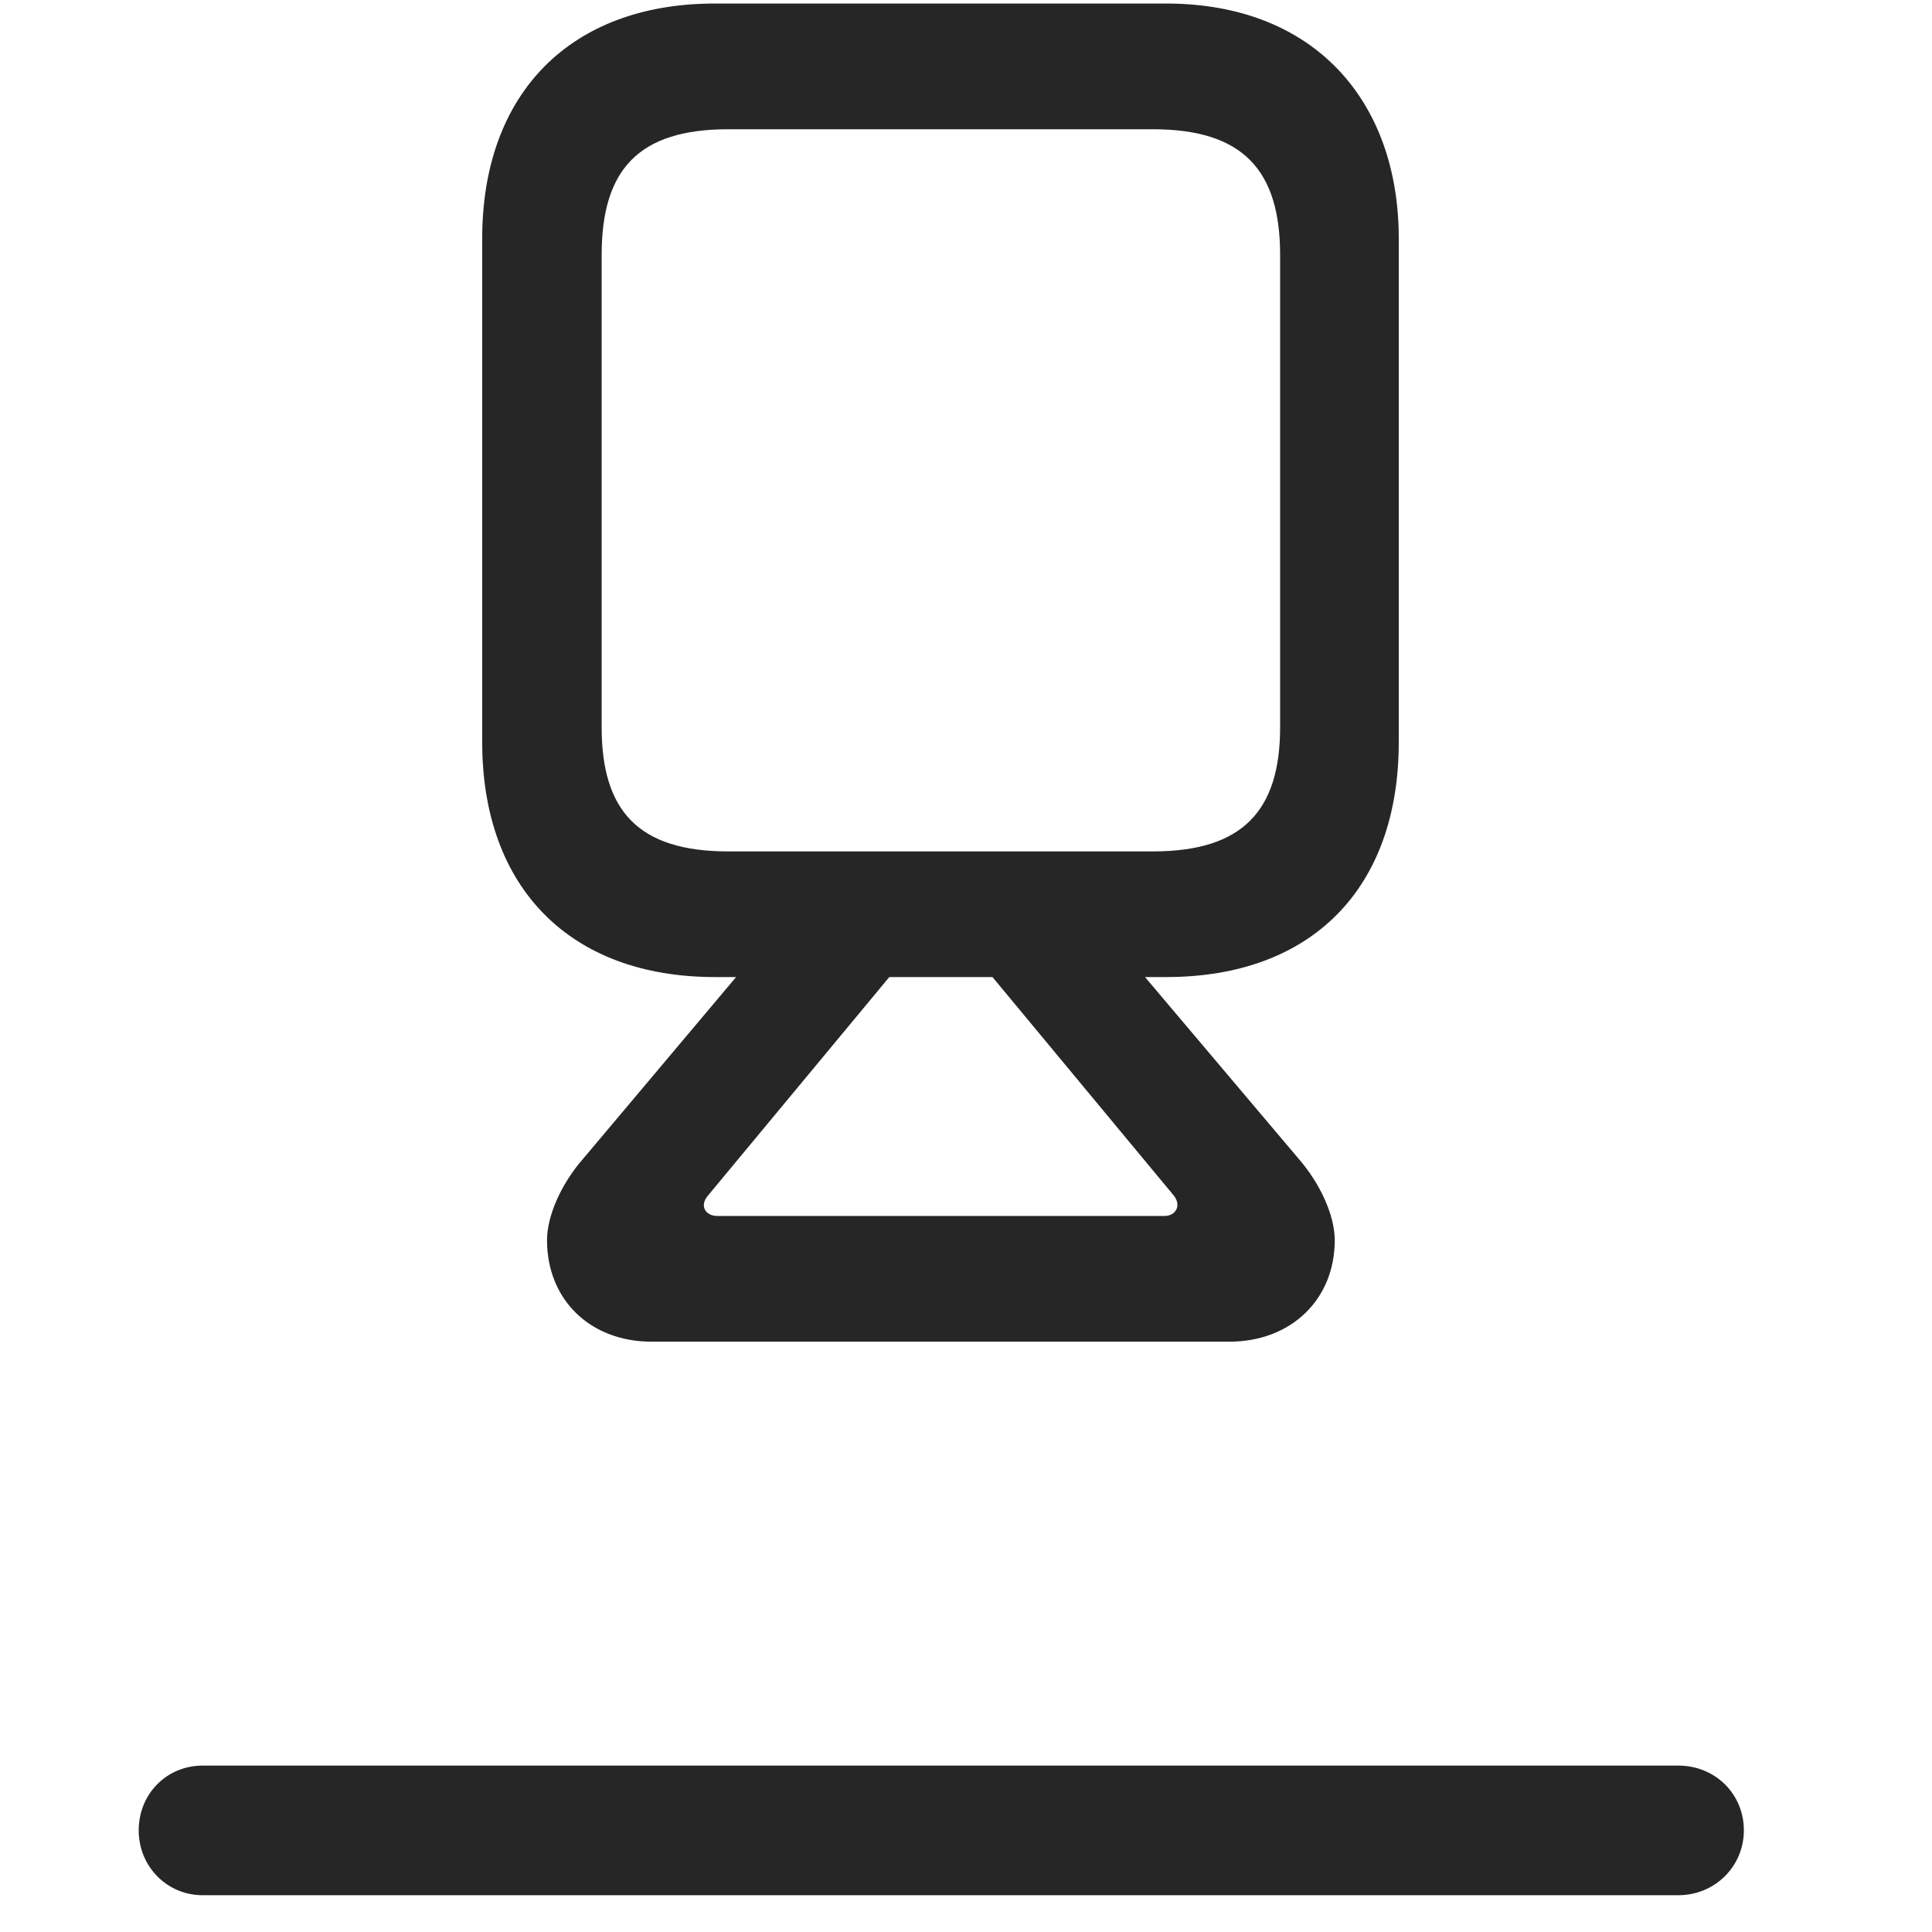 <svg width="29" height="29" viewBox="0 0 29 29" fill="currentColor" xmlns="http://www.w3.org/2000/svg">
<g clip-path="url(#clip0_2207_34709)">
<path d="M3.043 28.448H25.191C25.742 28.448 26.176 28.014 26.176 27.475C26.176 26.924 25.742 26.502 25.191 26.502H3.043C2.504 26.502 2.082 26.924 2.082 27.475C2.082 28.014 2.504 28.448 3.043 28.448Z" fill="currentColor" fill-opacity="0.85"/>
<path d="M10.73 14.666H17.504C19.695 14.666 20.996 13.331 20.996 11.139V3.581C20.996 1.506 19.719 0.053 17.504 0.053H10.73C8.562 0.053 7.238 1.401 7.238 3.581V11.139C7.238 13.331 8.562 14.666 10.73 14.666ZM10.93 12.78C9.582 12.78 9.031 12.17 9.031 10.916V3.827C9.031 2.549 9.582 1.94 10.93 1.94H17.305C18.652 1.94 19.215 2.549 19.215 3.827V10.916C19.215 12.17 18.652 12.78 17.305 12.78H10.93ZM9.781 20.139H18.453C19.379 20.139 20.035 19.506 20.035 18.616C20.035 18.241 19.812 17.76 19.496 17.397L16.93 14.362H14.645L17.621 17.948C17.738 18.1 17.645 18.252 17.48 18.252H10.766C10.59 18.252 10.496 18.1 10.625 17.948L13.601 14.362H11.305L8.75 17.397C8.422 17.772 8.211 18.252 8.211 18.616C8.211 19.506 8.855 20.139 9.781 20.139Z" fill="currentColor" fill-opacity="0.85"/>
</g>
<defs>
<clipPath id="clip0_2207_34709">
<rect width="24.094" height="28.488" fill="currentColor" transform="translate(2.082 0.053)"/>
</clipPath>
</defs>
</svg>
